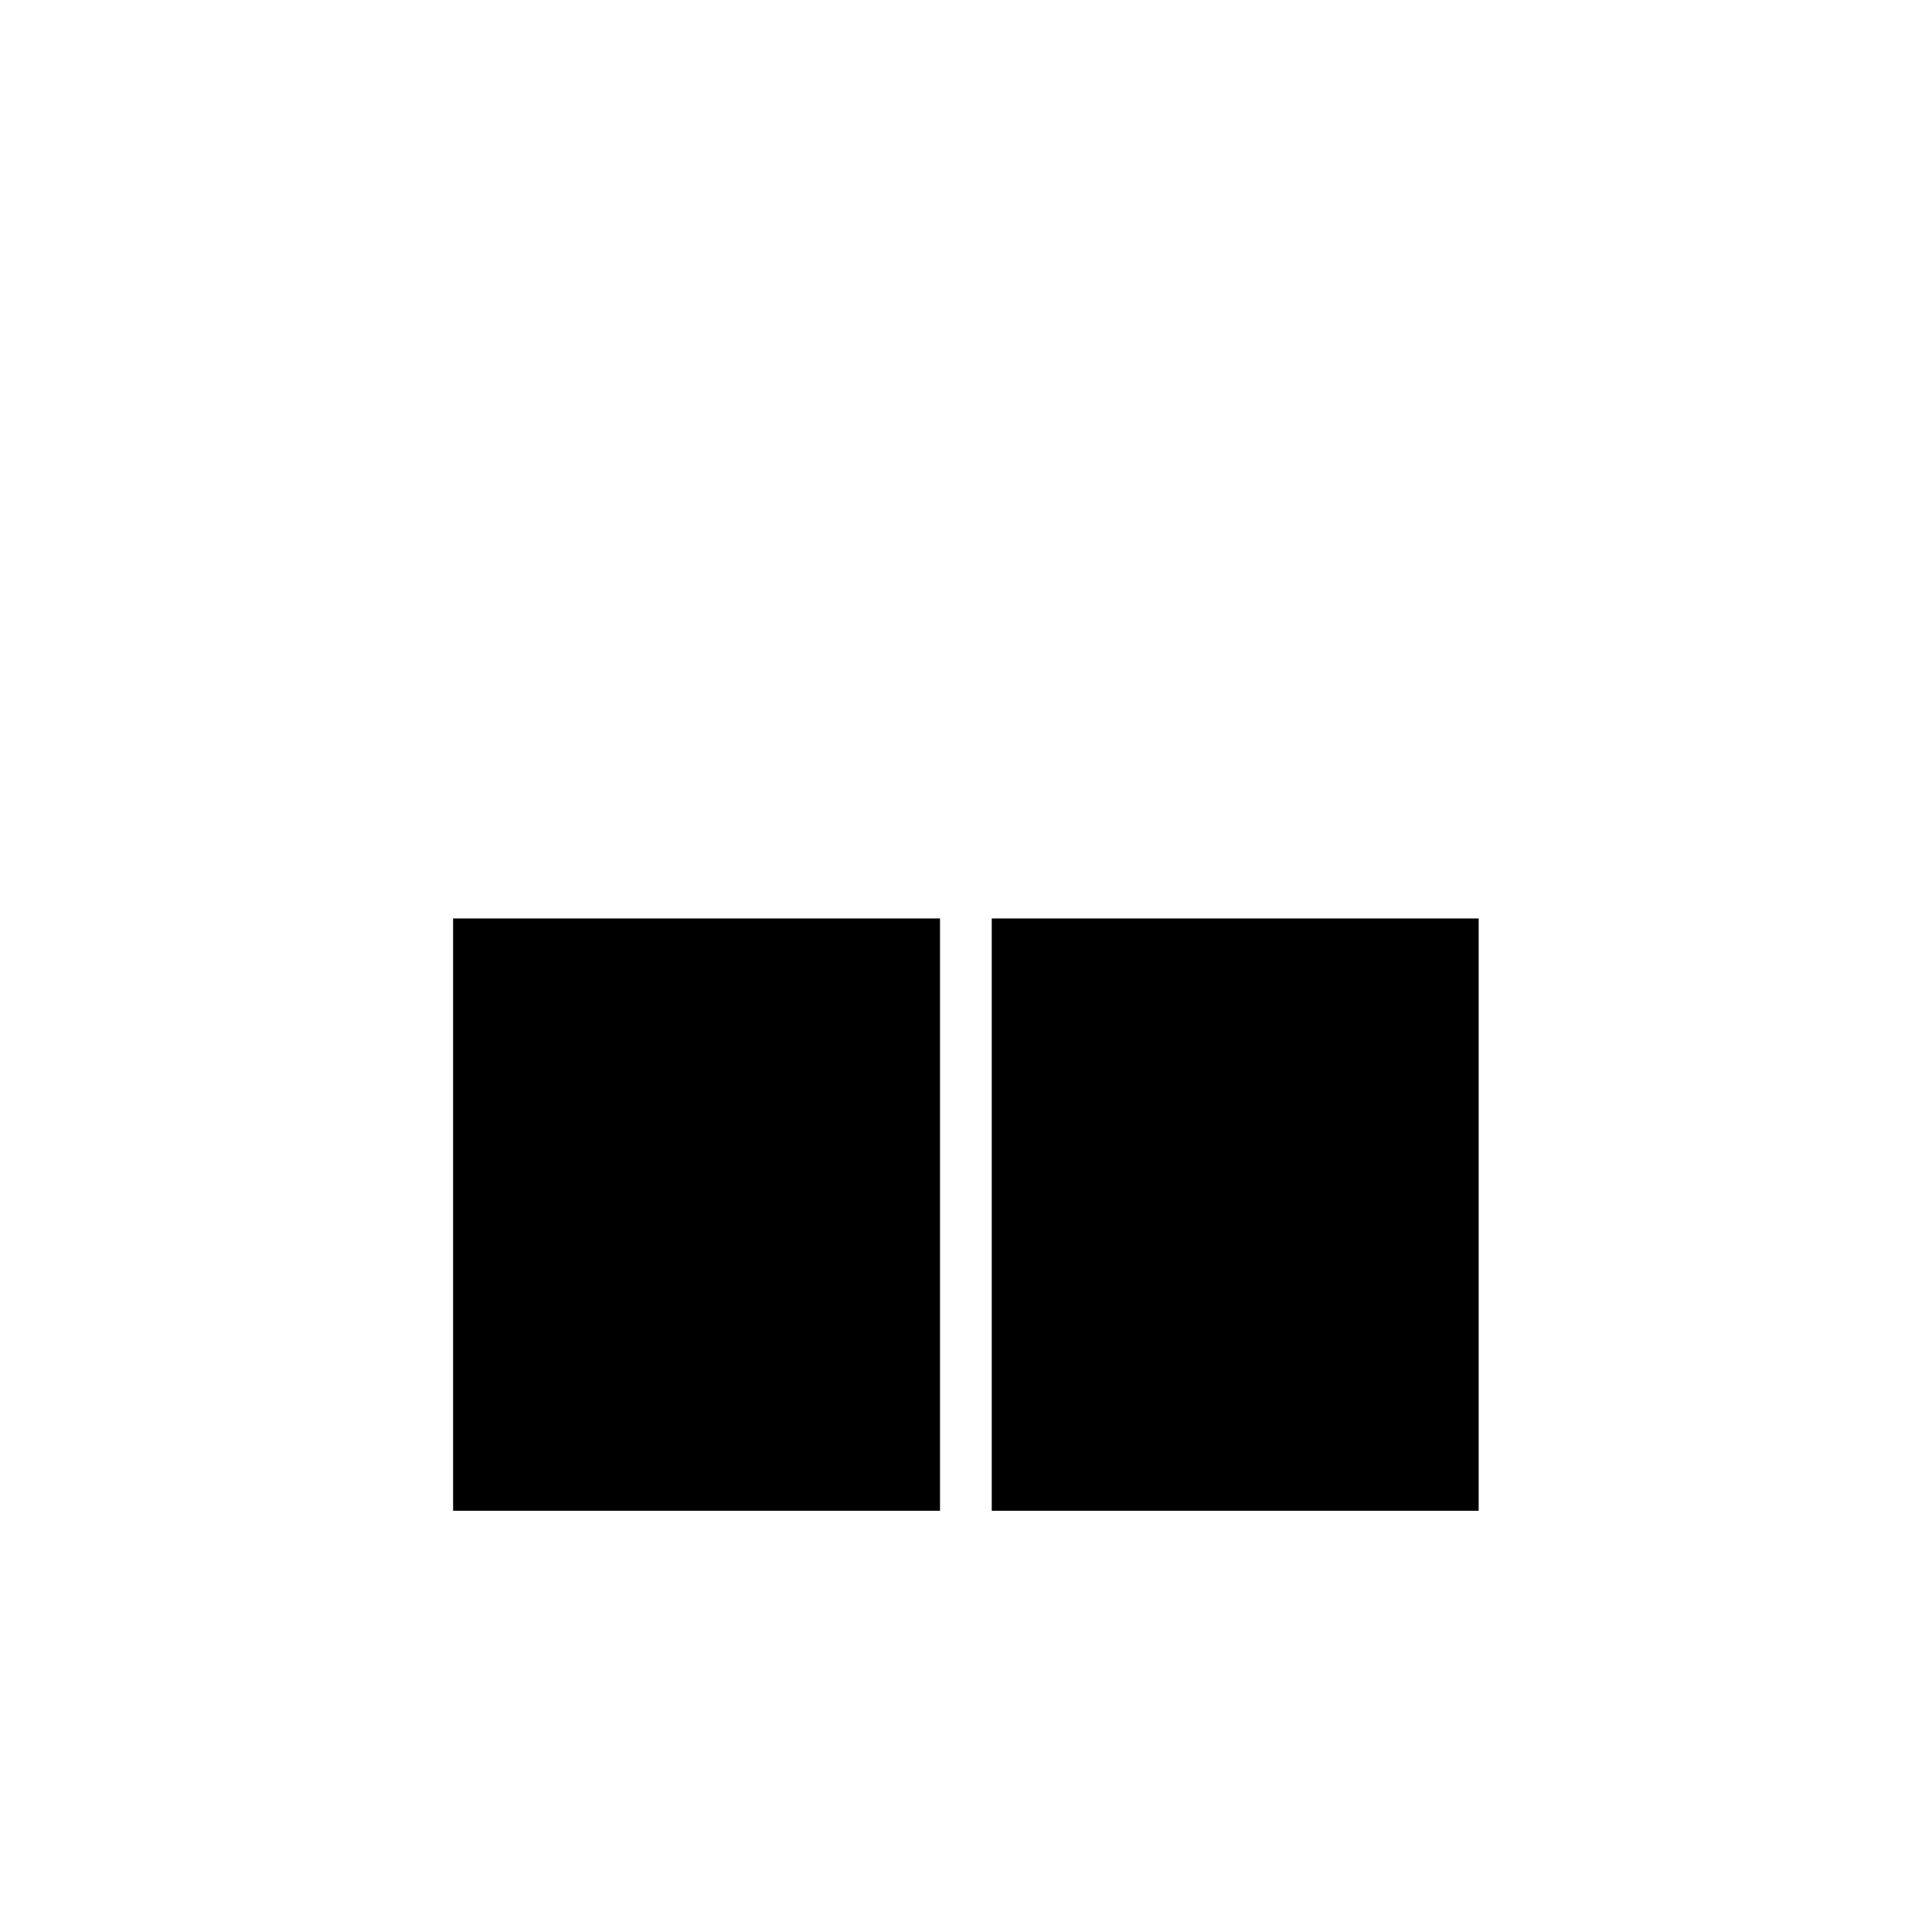 <?xml version="1.0" encoding="UTF-8" standalone="no"?>
<!-- Created with Inkscape (http://www.inkscape.org/) -->

<svg
   width="99.635mm"
   height="99.635mm"
   viewBox="0 0 99.635 99.635"
   version="1.1"
   id="svg1"
   sodipodi:docname="all.svg"
   inkscape:version="1.3.2 (091e20e, 2023-11-25, custom)"
   xmlns:inkscape="http://www.inkscape.org/namespaces/inkscape"
   xmlns:sodipodi="http://sodipodi.sourceforge.net/DTD/sodipodi-0.dtd"
   xmlns="http://www.w3.org/2000/svg"
   xmlns:svg="http://www.w3.org/2000/svg">
  <sodipodi:namedview
     id="namedview1"
     pagecolor="#ffffff"
     bordercolor="#666666"
     borderopacity="1.0"
     inkscape:showpageshadow="2"
     inkscape:pageopacity="0.0"
     inkscape:pagecheckerboard="0"
     inkscape:deskcolor="#d1d1d1"
     inkscape:document-units="mm"
     inkscape:zoom="1.6311518"
     inkscape:cx="445.69733"
     inkscape:cy="340.5569"
     inkscape:window-width="3840"
     inkscape:window-height="2066"
     inkscape:window-x="-11"
     inkscape:window-y="-11"
     inkscape:window-maximized="1"
     inkscape:current-layer="layer1" />
  <defs
     id="defs1" />
  <g
     inkscape:label="Laag 1"
     inkscape:groupmode="layer"
     id="layer1"
     transform="translate(0.487,-0.162)">
    <g
       id="g4"
       transform="translate(-3.145)">
      <g
         id="g2"
         transform="translate(-0.529)">
        <g
           id="g9-0"
           transform="matrix(-0.523,0,0,0.535,83.392,-43.853)"
           style="stroke-width:1.891">
          <path
             d="m 60.665,170.803 h 48.013 v 57.097 H 60.665 Z"
             id="path1-5"
             sodipodi:nodetypes="ccccc" />
          <path
             d="m 68.402,184.366 c 0,0 1.175,-0.481 3.973,0.034 2.798,0.515 3.693,-0.584 3.693,-0.584 m -7.666,0.55 c 0,0 1.175,-0.481 3.973,0.034 2.798,0.515 3.693,-0.584 3.693,-0.584"
             id="path9-97"
             sodipodi:nodetypes="csc" />
          <path
             d="m 84.213,184.366 c 0,0 -1.175,-0.481 -3.973,0.034 -2.798,0.515 -3.693,-0.584 -3.693,-0.584 m 7.666,0.55 c 0,0 -1.175,-0.481 -3.973,0.034 -2.798,0.515 -3.693,-0.584 -3.693,-0.584"
             id="path9-1-7"
             sodipodi:nodetypes="csc" />
          <path
             d="m 83.959,184.262 c 0,0 1.175,-0.481 3.973,0.034 2.798,0.515 3.693,-0.584 3.693,-0.584 m -7.666,0.55 c 0,0 1.175,-0.481 3.973,0.034 2.798,0.515 3.693,-0.584 3.693,-0.584"
             id="path9-10-45"
             sodipodi:nodetypes="csc" />
          <path
             d="m 99.77,184.262 c 0,0 -1.175,-0.481 -3.973,0.034 -2.798,0.515 -3.693,-0.584 -3.693,-0.584 m 7.666,0.55 c 0,0 -1.175,-0.481 -3.973,0.034 -2.798,0.515 -3.693,-0.584 -3.693,-0.584"
             id="path9-1-4-1"
             sodipodi:nodetypes="csc" />
          <path
             d="m 67.915,188.881 c 0,0 1.175,0.481 3.973,-0.034 2.798,-0.515 3.693,0.584 3.693,0.584 m -7.666,-0.55 c 0,0 1.175,0.481 3.973,-0.034 2.798,-0.515 3.693,0.584 3.693,0.584"
             id="path9-9-7"
             sodipodi:nodetypes="csc" />
          <path
             d="m 83.727,188.881 c 0,0 -1.175,0.481 -3.973,-0.034 -2.798,-0.515 -3.693,0.584 -3.693,0.584 m 7.666,-0.55 c 0,0 -1.175,0.481 -3.973,-0.034 -2.798,-0.515 -3.693,0.584 -3.693,0.584"
             id="path9-1-8-3"
             sodipodi:nodetypes="csc" />
          <path
             d="m 83.472,188.984 c 0,0 1.175,0.481 3.973,-0.034 2.798,-0.515 3.693,0.584 3.693,0.584 m -7.666,-0.55 c 0,0 1.175,0.481 3.973,-0.034 2.798,-0.515 3.693,0.584 3.693,0.584"
             id="path9-10-9-34"
             sodipodi:nodetypes="csc" />
          <path
             d="m 99.283,188.984 c 0,0 -1.175,0.481 -3.973,-0.034 -2.798,-0.515 -3.693,0.584 -3.693,0.584 m 7.666,-0.55 c 0,0 -1.175,0.481 -3.973,-0.034 -2.798,-0.515 -3.693,0.584 -3.693,0.584"
             id="path9-1-4-2-3"
             sodipodi:nodetypes="csc" />
          <path
             d="m 68.483,193.692 c 0,0 1.175,-0.481 3.973,0.034 2.798,0.515 3.693,-0.584 3.693,-0.584 m -7.666,0.55 c 0,0 1.175,-0.481 3.973,0.034 2.798,0.515 3.693,-0.584 3.693,-0.584"
             id="path9-3-7"
             sodipodi:nodetypes="csc" />
          <path
             d="m 84.294,193.692 c 0,0 -1.175,-0.481 -3.973,0.034 -2.798,0.515 -3.693,-0.584 -3.693,-0.584 m 7.666,0.55 c 0,0 -1.175,-0.481 -3.973,0.034 -2.798,0.515 -3.693,-0.584 -3.693,-0.584"
             id="path9-1-9-8"
             sodipodi:nodetypes="csc" />
          <path
             d="m 84.04,193.589 c 0,0 1.175,-0.481 3.973,0.034 2.798,0.515 3.693,-0.584 3.693,-0.584 m -7.666,0.55 c 0,0 1.175,-0.481 3.973,0.034 2.798,0.515 3.693,-0.584 3.693,-0.584"
             id="path9-10-1-8"
             sodipodi:nodetypes="csc" />
          <path
             style="fill:none;stroke:#000000;stroke-width:0.5px;stroke-linecap:butt;stroke-linejoin:miter;stroke-opacity:1"
             d="m 99.851,193.589 c 0,0 -1.175,-0.481 -3.973,0.034 -2.798,0.515 -3.693,-0.584 -3.693,-0.584 m 7.666,0.55 c 0,0 -1.175,-0.481 -3.973,0.034 -2.798,0.515 -3.693,-0.584 -3.693,-0.584"
             id="path9-1-4-9-6"
             sodipodi:nodetypes="csc" />
          <path
             d="m 67.997,198.207 c 0,0 1.175,0.481 3.973,-0.034 2.798,-0.515 3.693,0.584 3.693,0.584 m -7.666,-0.55 c 0,0 1.175,0.481 3.973,-0.034 2.798,-0.515 3.693,0.584 3.693,0.584"
             id="path9-9-9-8"
             sodipodi:nodetypes="csc" />
          <path
             d="m 83.808,198.207 c 0,0 -1.175,0.481 -3.973,-0.034 -2.798,-0.515 -3.693,0.584 -3.693,0.584 m 7.666,-0.55 c 0,0 -1.175,0.481 -3.973,-0.034 -2.798,-0.515 -3.693,0.584 -3.693,0.584"
             id="path9-1-8-5-1"
             sodipodi:nodetypes="csc" />
          <path
             d="m 83.553,198.31 c 0,0 1.175,0.481 3.973,-0.034 2.798,-0.515 3.693,0.584 3.693,0.584 m -7.666,-0.55 c 0,0 1.175,0.481 3.973,-0.034 2.798,-0.515 3.693,0.584 3.693,0.584"
             id="path9-10-9-3-1"
             sodipodi:nodetypes="csc" />
          <path
             d="m 99.364,198.31 c 0,0 -1.175,0.481 -3.973,-0.034 -2.798,-0.515 -3.693,0.584 -3.693,0.584 m 7.666,-0.55 c 0,0 -1.175,0.481 -3.973,-0.034 -2.798,-0.515 -3.693,0.584 -3.693,0.584"
             id="path9-1-4-2-1-1"
             sodipodi:nodetypes="csc" />
        </g>
        <g
           id="g9-0-3"
           transform="matrix(-0.523,0,0,0.535,111.171,-43.853)"
           style="stroke-width:1.891">
          <path
             d="m 60.665,170.803 h 48.013 v 57.097 H 60.665 Z"
             id="path1-5-3"
             sodipodi:nodetypes="ccccc" />
          <path
             d="m 68.402,184.366 c 0,0 1.175,-0.481 3.973,0.034 2.798,0.515 3.693,-0.584 3.693,-0.584 m -7.666,0.55 c 0,0 1.175,-0.481 3.973,0.034 2.798,0.515 3.693,-0.584 3.693,-0.584"
             id="path9-97-7"
             sodipodi:nodetypes="csc" />
          <path
             d="m 84.213,184.366 c 0,0 -1.175,-0.481 -3.973,0.034 -2.798,0.515 -3.693,-0.584 -3.693,-0.584 m 7.666,0.55 c 0,0 -1.175,-0.481 -3.973,0.034 -2.798,0.515 -3.693,-0.584 -3.693,-0.584"
             id="path9-1-7-5"
             sodipodi:nodetypes="csc" />
          <path
             d="m 83.959,184.262 c 0,0 1.175,-0.481 3.973,0.034 2.798,0.515 3.693,-0.584 3.693,-0.584 m -7.666,0.55 c 0,0 1.175,-0.481 3.973,0.034 2.798,0.515 3.693,-0.584 3.693,-0.584"
             id="path9-10-45-0"
             sodipodi:nodetypes="csc" />
          <path
             d="m 99.77,184.262 c 0,0 -1.175,-0.481 -3.973,0.034 -2.798,0.515 -3.693,-0.584 -3.693,-0.584 m 7.666,0.55 c 0,0 -1.175,-0.481 -3.973,0.034 -2.798,0.515 -3.693,-0.584 -3.693,-0.584"
             id="path9-1-4-1-5"
             sodipodi:nodetypes="csc" />
          <path
             d="m 67.915,188.881 c 0,0 1.175,0.481 3.973,-0.034 2.798,-0.515 3.693,0.584 3.693,0.584 m -7.666,-0.55 c 0,0 1.175,0.481 3.973,-0.034 2.798,-0.515 3.693,0.584 3.693,0.584"
             id="path9-9-7-9"
             sodipodi:nodetypes="csc" />
          <path
             d="m 83.727,188.881 c 0,0 -1.175,0.481 -3.973,-0.034 -2.798,-0.515 -3.693,0.584 -3.693,0.584 m 7.666,-0.55 c 0,0 -1.175,0.481 -3.973,-0.034 -2.798,-0.515 -3.693,0.584 -3.693,0.584"
             id="path9-1-8-3-1"
             sodipodi:nodetypes="csc" />
          <path
             d="m 83.472,188.984 c 0,0 1.175,0.481 3.973,-0.034 2.798,-0.515 3.693,0.584 3.693,0.584 m -7.666,-0.55 c 0,0 1.175,0.481 3.973,-0.034 2.798,-0.515 3.693,0.584 3.693,0.584"
             id="path9-10-9-34-6"
             sodipodi:nodetypes="csc" />
          <path
             d="m 99.283,188.984 c 0,0 -1.175,0.481 -3.973,-0.034 -2.798,-0.515 -3.693,0.584 -3.693,0.584 m 7.666,-0.55 c 0,0 -1.175,0.481 -3.973,-0.034 -2.798,-0.515 -3.693,0.584 -3.693,0.584"
             id="path9-1-4-2-3-7"
             sodipodi:nodetypes="csc" />
          <path
             d="m 68.483,193.692 c 0,0 1.175,-0.481 3.973,0.034 2.798,0.515 3.693,-0.584 3.693,-0.584 m -7.666,0.55 c 0,0 1.175,-0.481 3.973,0.034 2.798,0.515 3.693,-0.584 3.693,-0.584"
             id="path9-3-7-9"
             sodipodi:nodetypes="csc" />
          <path
             d="m 84.294,193.692 c 0,0 -1.175,-0.481 -3.973,0.034 -2.798,0.515 -3.693,-0.584 -3.693,-0.584 m 7.666,0.55 c 0,0 -1.175,-0.481 -3.973,0.034 -2.798,0.515 -3.693,-0.584 -3.693,-0.584"
             id="path9-1-9-8-3"
             sodipodi:nodetypes="csc" />
          <path
             d="m 84.04,193.589 c 0,0 1.175,-0.481 3.973,0.034 2.798,0.515 3.693,-0.584 3.693,-0.584 m -7.666,0.55 c 0,0 1.175,-0.481 3.973,0.034 2.798,0.515 3.693,-0.584 3.693,-0.584"
             id="path9-10-1-8-8"
             sodipodi:nodetypes="csc" />
          <path
             d="m 99.851,193.589 c 0,0 -1.175,-0.481 -3.973,0.034 -2.798,0.515 -3.693,-0.584 -3.693,-0.584 m 7.666,0.55 c 0,0 -1.175,-0.481 -3.973,0.034 -2.798,0.515 -3.693,-0.584 -3.693,-0.584"
             id="path9-1-4-9-6-7"
             sodipodi:nodetypes="csc" />
          <path
             d="m 67.997,198.207 c 0,0 1.175,0.481 3.973,-0.034 2.798,-0.515 3.693,0.584 3.693,0.584 m -7.666,-0.55 c 0,0 1.175,0.481 3.973,-0.034 2.798,-0.515 3.693,0.584 3.693,0.584"
             id="path9-9-9-8-5"
             sodipodi:nodetypes="csc" />
          <path
             d="m 83.808,198.207 c 0,0 -1.175,0.481 -3.973,-0.034 -2.798,-0.515 -3.693,0.584 -3.693,0.584 m 7.666,-0.55 c 0,0 -1.175,0.481 -3.973,-0.034 -2.798,-0.515 -3.693,0.584 -3.693,0.584"
             id="path9-1-8-5-1-5"
             sodipodi:nodetypes="csc" />
          <path
             d="m 83.553,198.31 c 0,0 1.175,0.481 3.973,-0.034 2.798,-0.515 3.693,0.584 3.693,0.584 m -7.666,-0.55 c 0,0 1.175,0.481 3.973,-0.034 2.798,-0.515 3.693,0.584 3.693,0.584"
             id="path9-10-9-3-1-3"
             sodipodi:nodetypes="csc" />
          <path
             d="m 99.364,198.31 c 0,0 -1.175,0.481 -3.973,-0.034 -2.798,-0.515 -3.693,0.584 -3.693,0.584 m 7.666,-0.55 c 0,0 -1.175,0.481 -3.973,-0.034 -2.798,-0.515 -3.693,0.584 -3.693,0.584"
             id="path9-1-4-2-1-1-6"
             sodipodi:nodetypes="csc" />
        </g>
      </g>
      <g
         id="g3"
         transform="matrix(0.483,0,0,0.482,3.979,-21.728)"
         style="stroke-width:3.108;stroke-dasharray:none">
        <path
           d="M 30.657,147.121 100.244,77.535"
           id="path1" />
        <path
           d="M 170.155,147.121 100.568,77.535"
           id="path1-3" />
      </g>
    </g>
  </g>
</svg>
